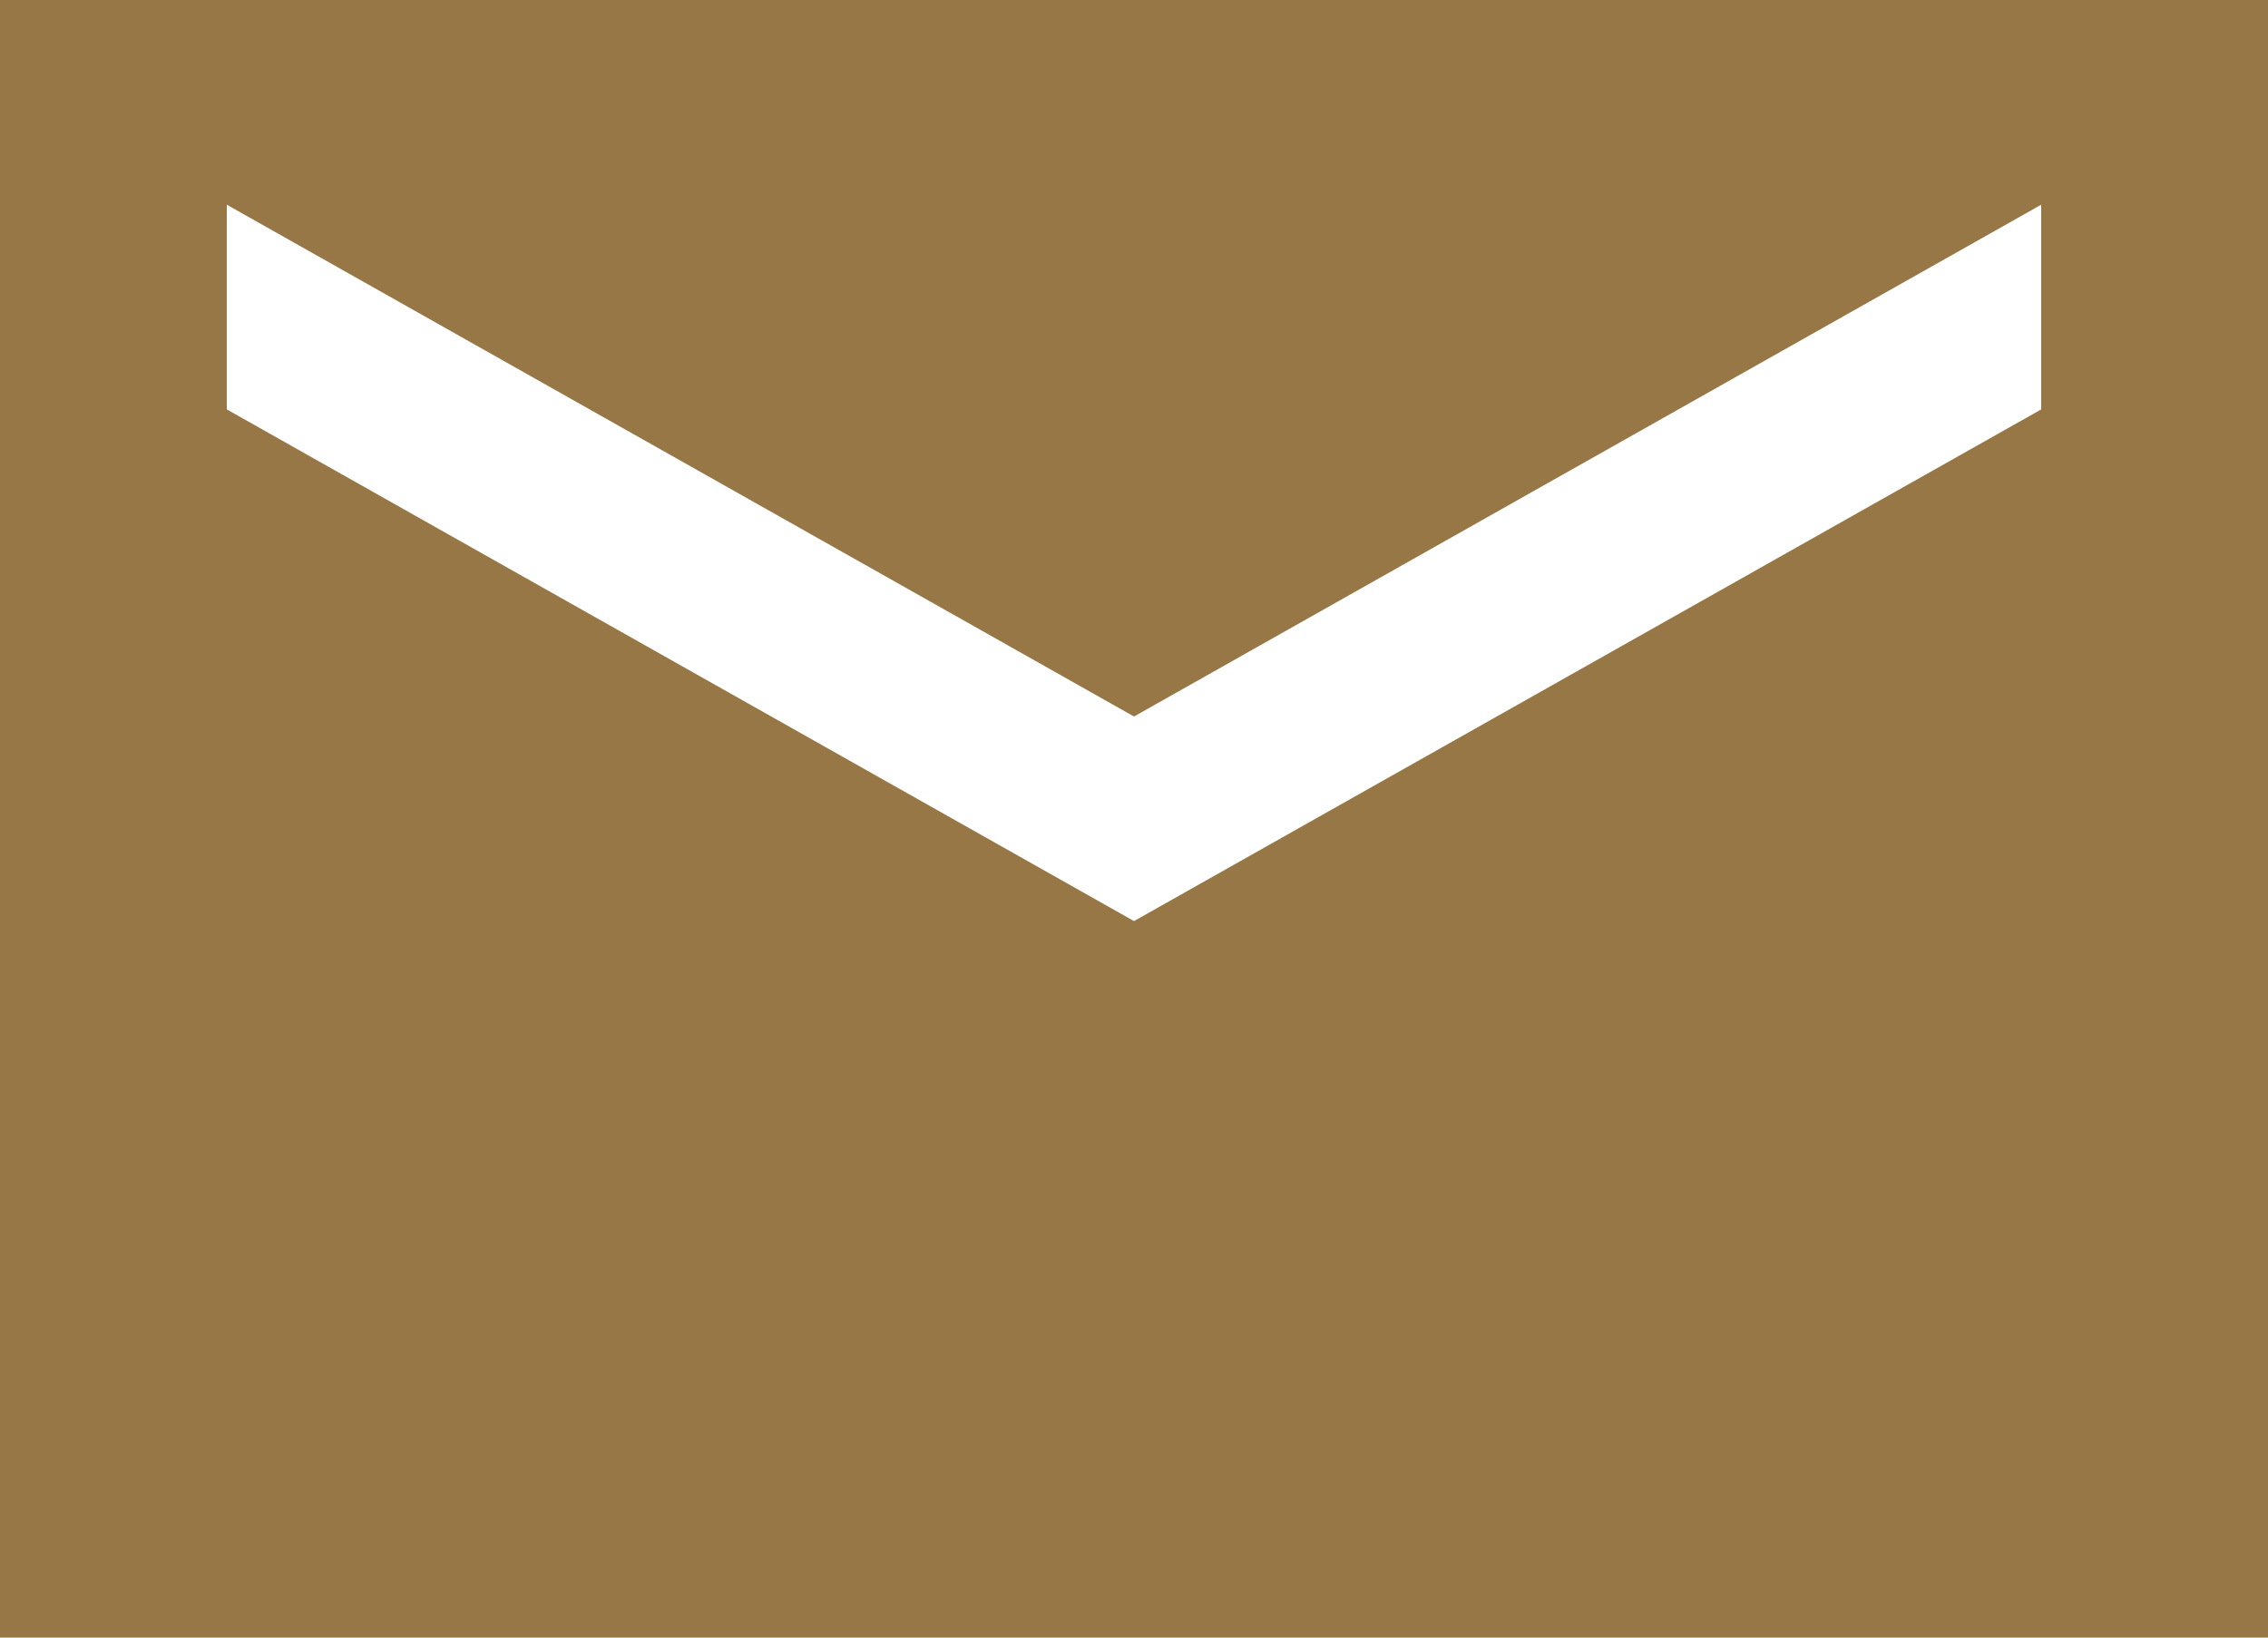 <svg width="18" height="13" viewBox="0 0 18 13" fill="none" xmlns="http://www.w3.org/2000/svg">
<path d="M18 0H0V13H18V0ZM16.2 3.25L9 7.312L1.8 3.25V1.625L9 5.688L16.2 1.625V3.25Z" fill="#967745"/>
</svg>
